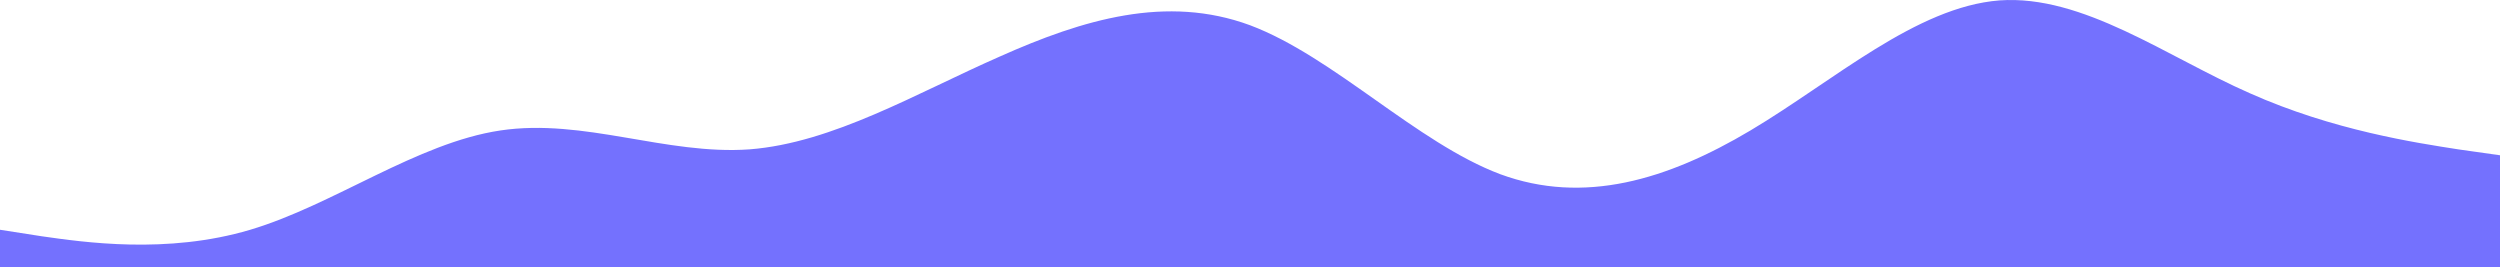 <svg width="5000" height="534" viewBox="0 0 5000 534" fill="none" xmlns="http://www.w3.org/2000/svg">
<path opacity="0.7" fill-rule="evenodd" clip-rule="evenodd" d="M0 459.516L83.413 472.521C166.826 484.344 333.651 509.172 500.477 459.516C667.302 409.86 834.128 285.719 1000.95 260.891C1167.78 236.063 1332.22 310.547 1499.05 298.724C1665.87 285.719 1832.7 186.407 1999.52 113.105C2166.35 38.62 2333.17 -11.036 2500 50.443C2666.83 113.105 2833.65 285.719 3000.48 348.38C3167.3 409.86 3334.13 360.203 3500.95 260.891C3667.78 161.579 3832.22 13.792 3999.05 0.787C4165.87 -11.036 4332.7 113.105 4499.52 186.407C4666.35 260.891 4833.17 285.719 4916.59 298.724L5000 310.547V534H4916.59C4833.17 534 4666.35 534 4499.52 534C4332.7 534 4165.87 534 3999.05 534C3832.22 534 3667.78 534 3500.95 534C3334.13 534 3167.3 534 3000.48 534C2833.65 534 2666.83 534 2500 534C2333.17 534 2166.35 534 1999.52 534C1832.7 534 1665.87 534 1499.05 534C1332.22 534 1167.78 534 1000.95 534C834.128 534 667.302 534 500.477 534C333.651 534 166.826 534 83.413 534H0V459.516Z" fill="#3935FE"/>
</svg>

